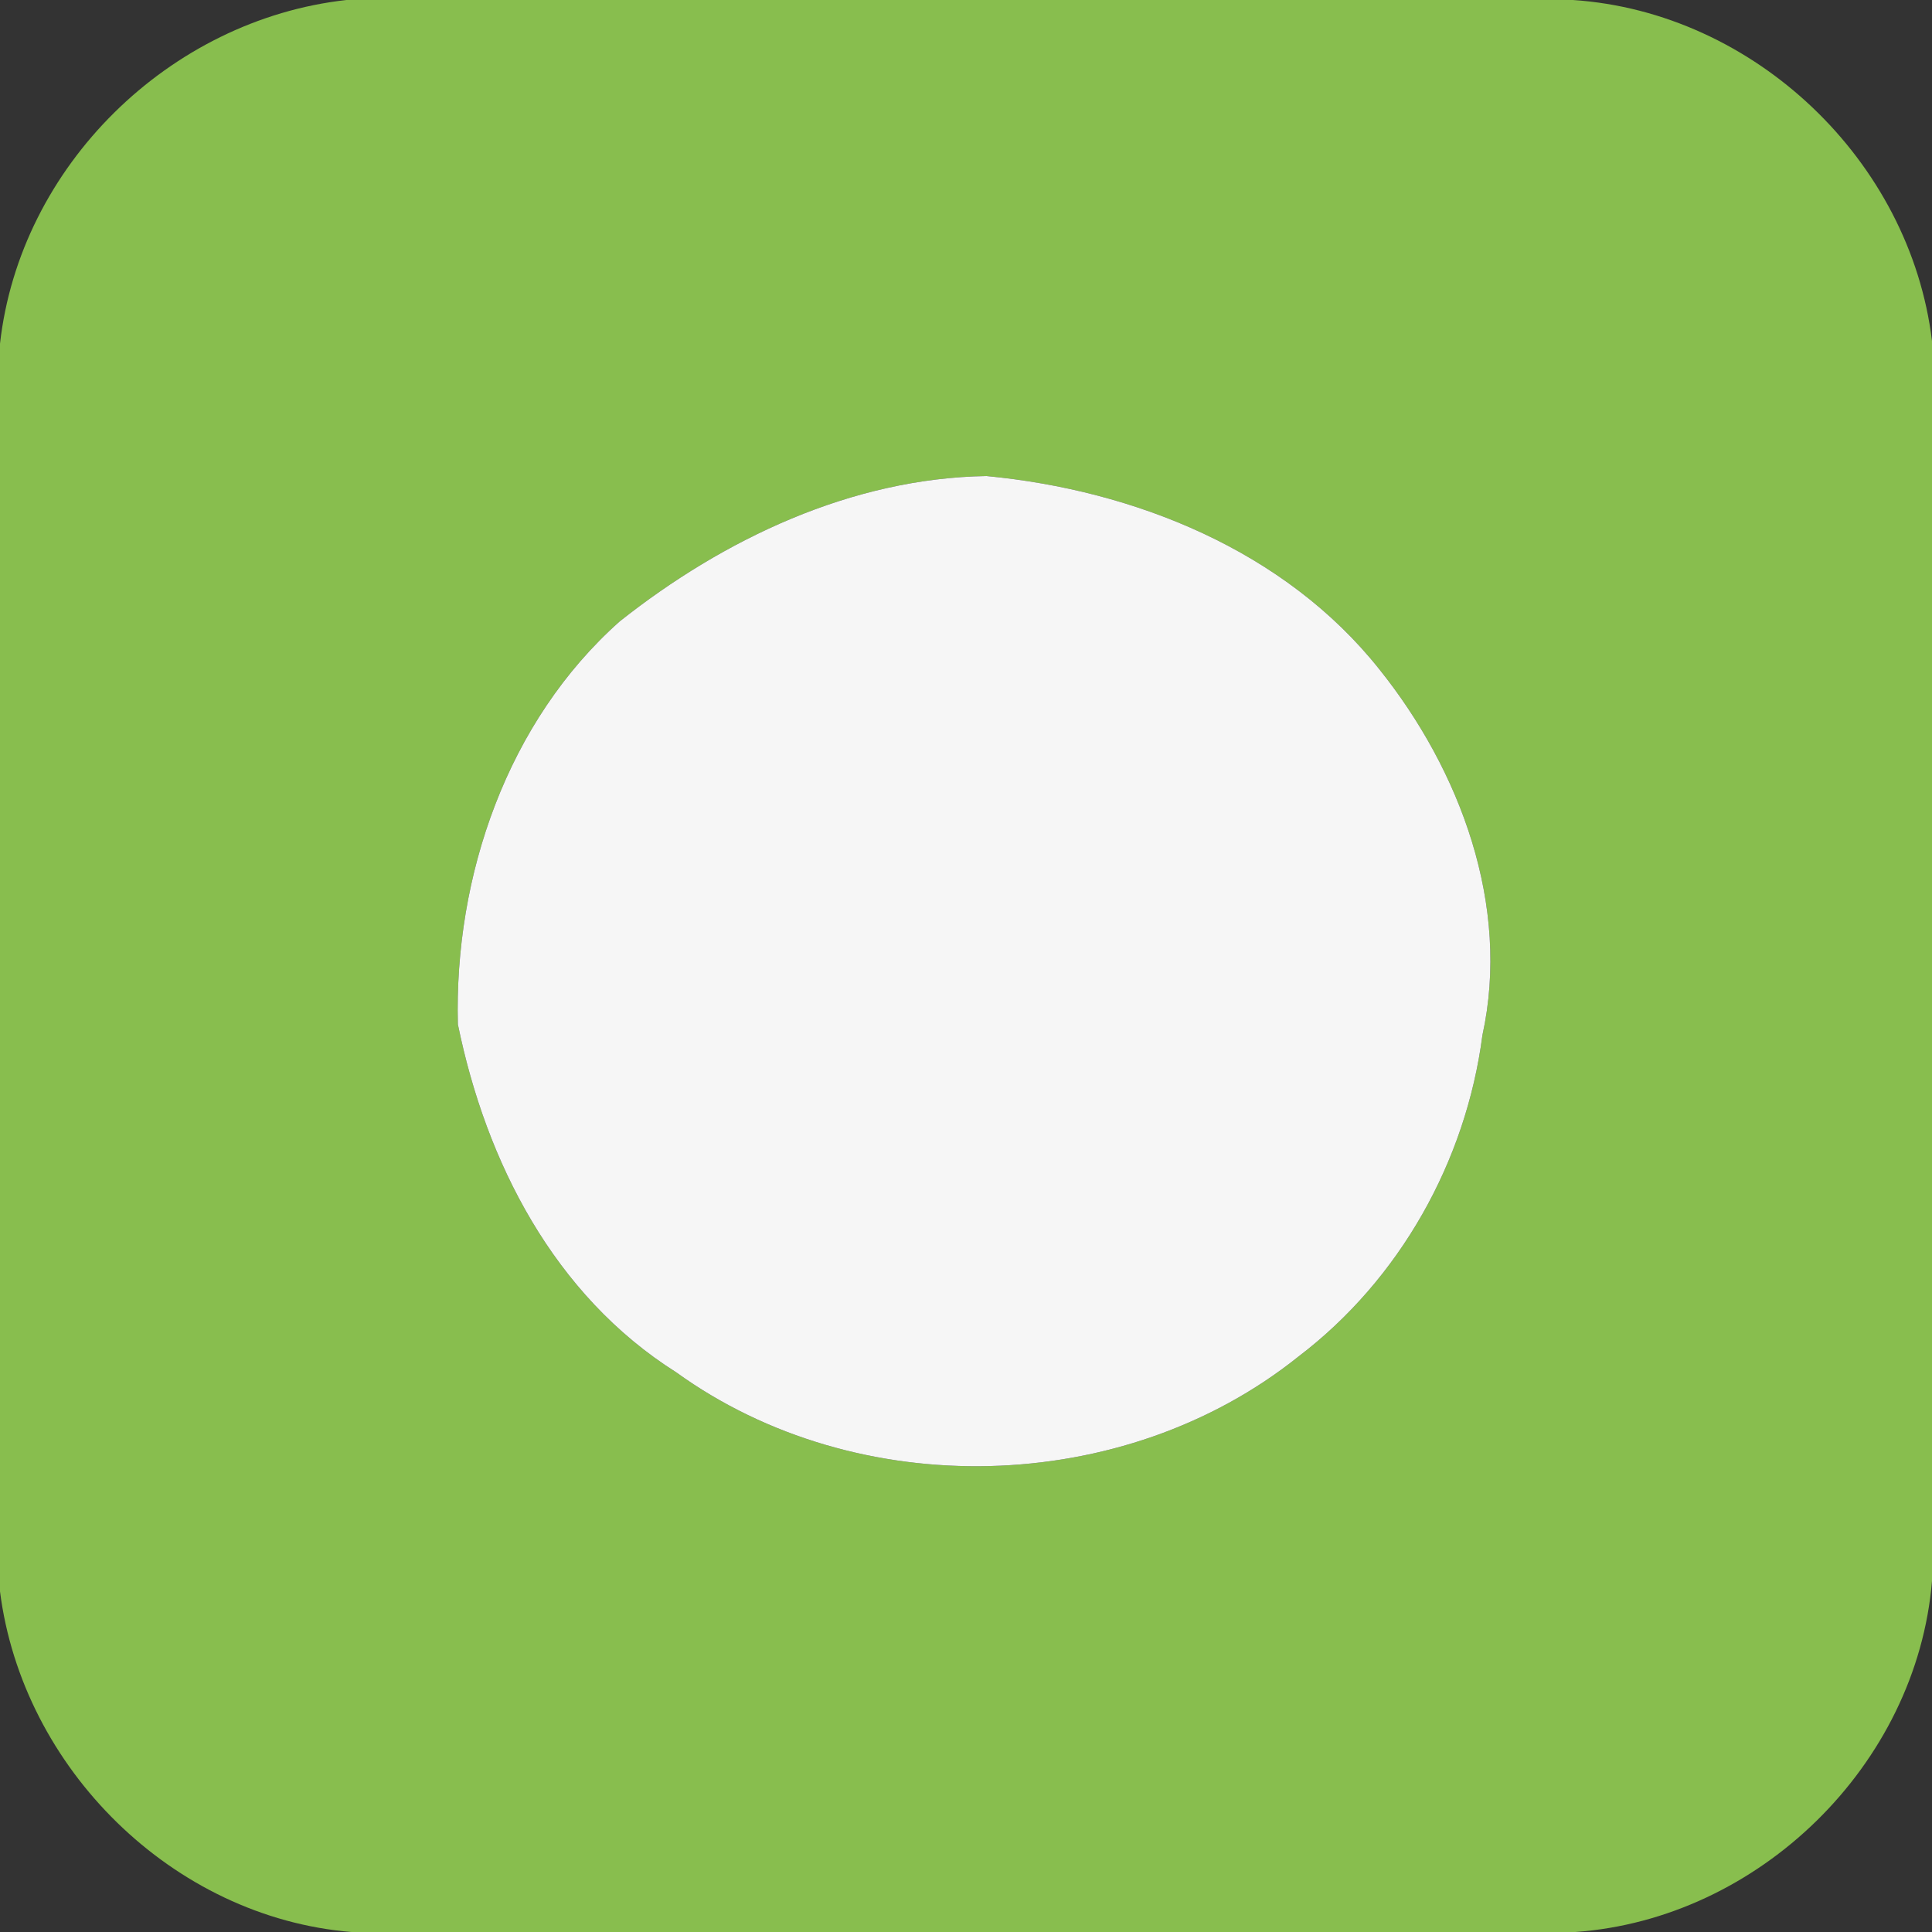 <svg width="100pt" height="100pt" viewBox="0 0 100 100" xmlns="http://www.w3.org/2000/svg"><rect x="0" y="0" width="100" height="100" fill="#333333" stroke="none"/><path fill="#88be4e" d="M17.93 0h63.49C90.81.63 98.87 8.31 100 17.65v64.18c-.79 9.52-8.95 17.49-18.46 18.17H18.19C8.94 99.24 1.16 91.53 0 82.37V17.79C1.03 8.6 8.76 1.02 17.93 0m14.15 32.16c-5.82 5.17-8.58 13.18-8.38 20.86 1.46 7.14 4.98 14.02 11.3 18.01 9.39 6.78 23.16 6.43 32.2-.81 5.25-3.99 8.68-10.11 9.53-16.64 1.47-6.71-1.15-13.71-5.33-18.93-4.89-6.16-12.68-9.28-20.34-10.01-6.97.11-13.59 3.25-18.98 7.52z"/><path fill="#f6f6f6" d="M32.08 32.16c5.39-4.27 12.01-7.41 18.98-7.52 7.66.73 15.45 3.85 20.34 10.01 4.18 5.22 6.8 12.22 5.33 18.93-.85 6.53-4.28 12.65-9.53 16.64-9.04 7.24-22.81 7.59-32.2.81-6.32-3.99-9.84-10.87-11.3-18.01-.2-7.68 2.56-15.69 8.38-20.86z"/></svg>